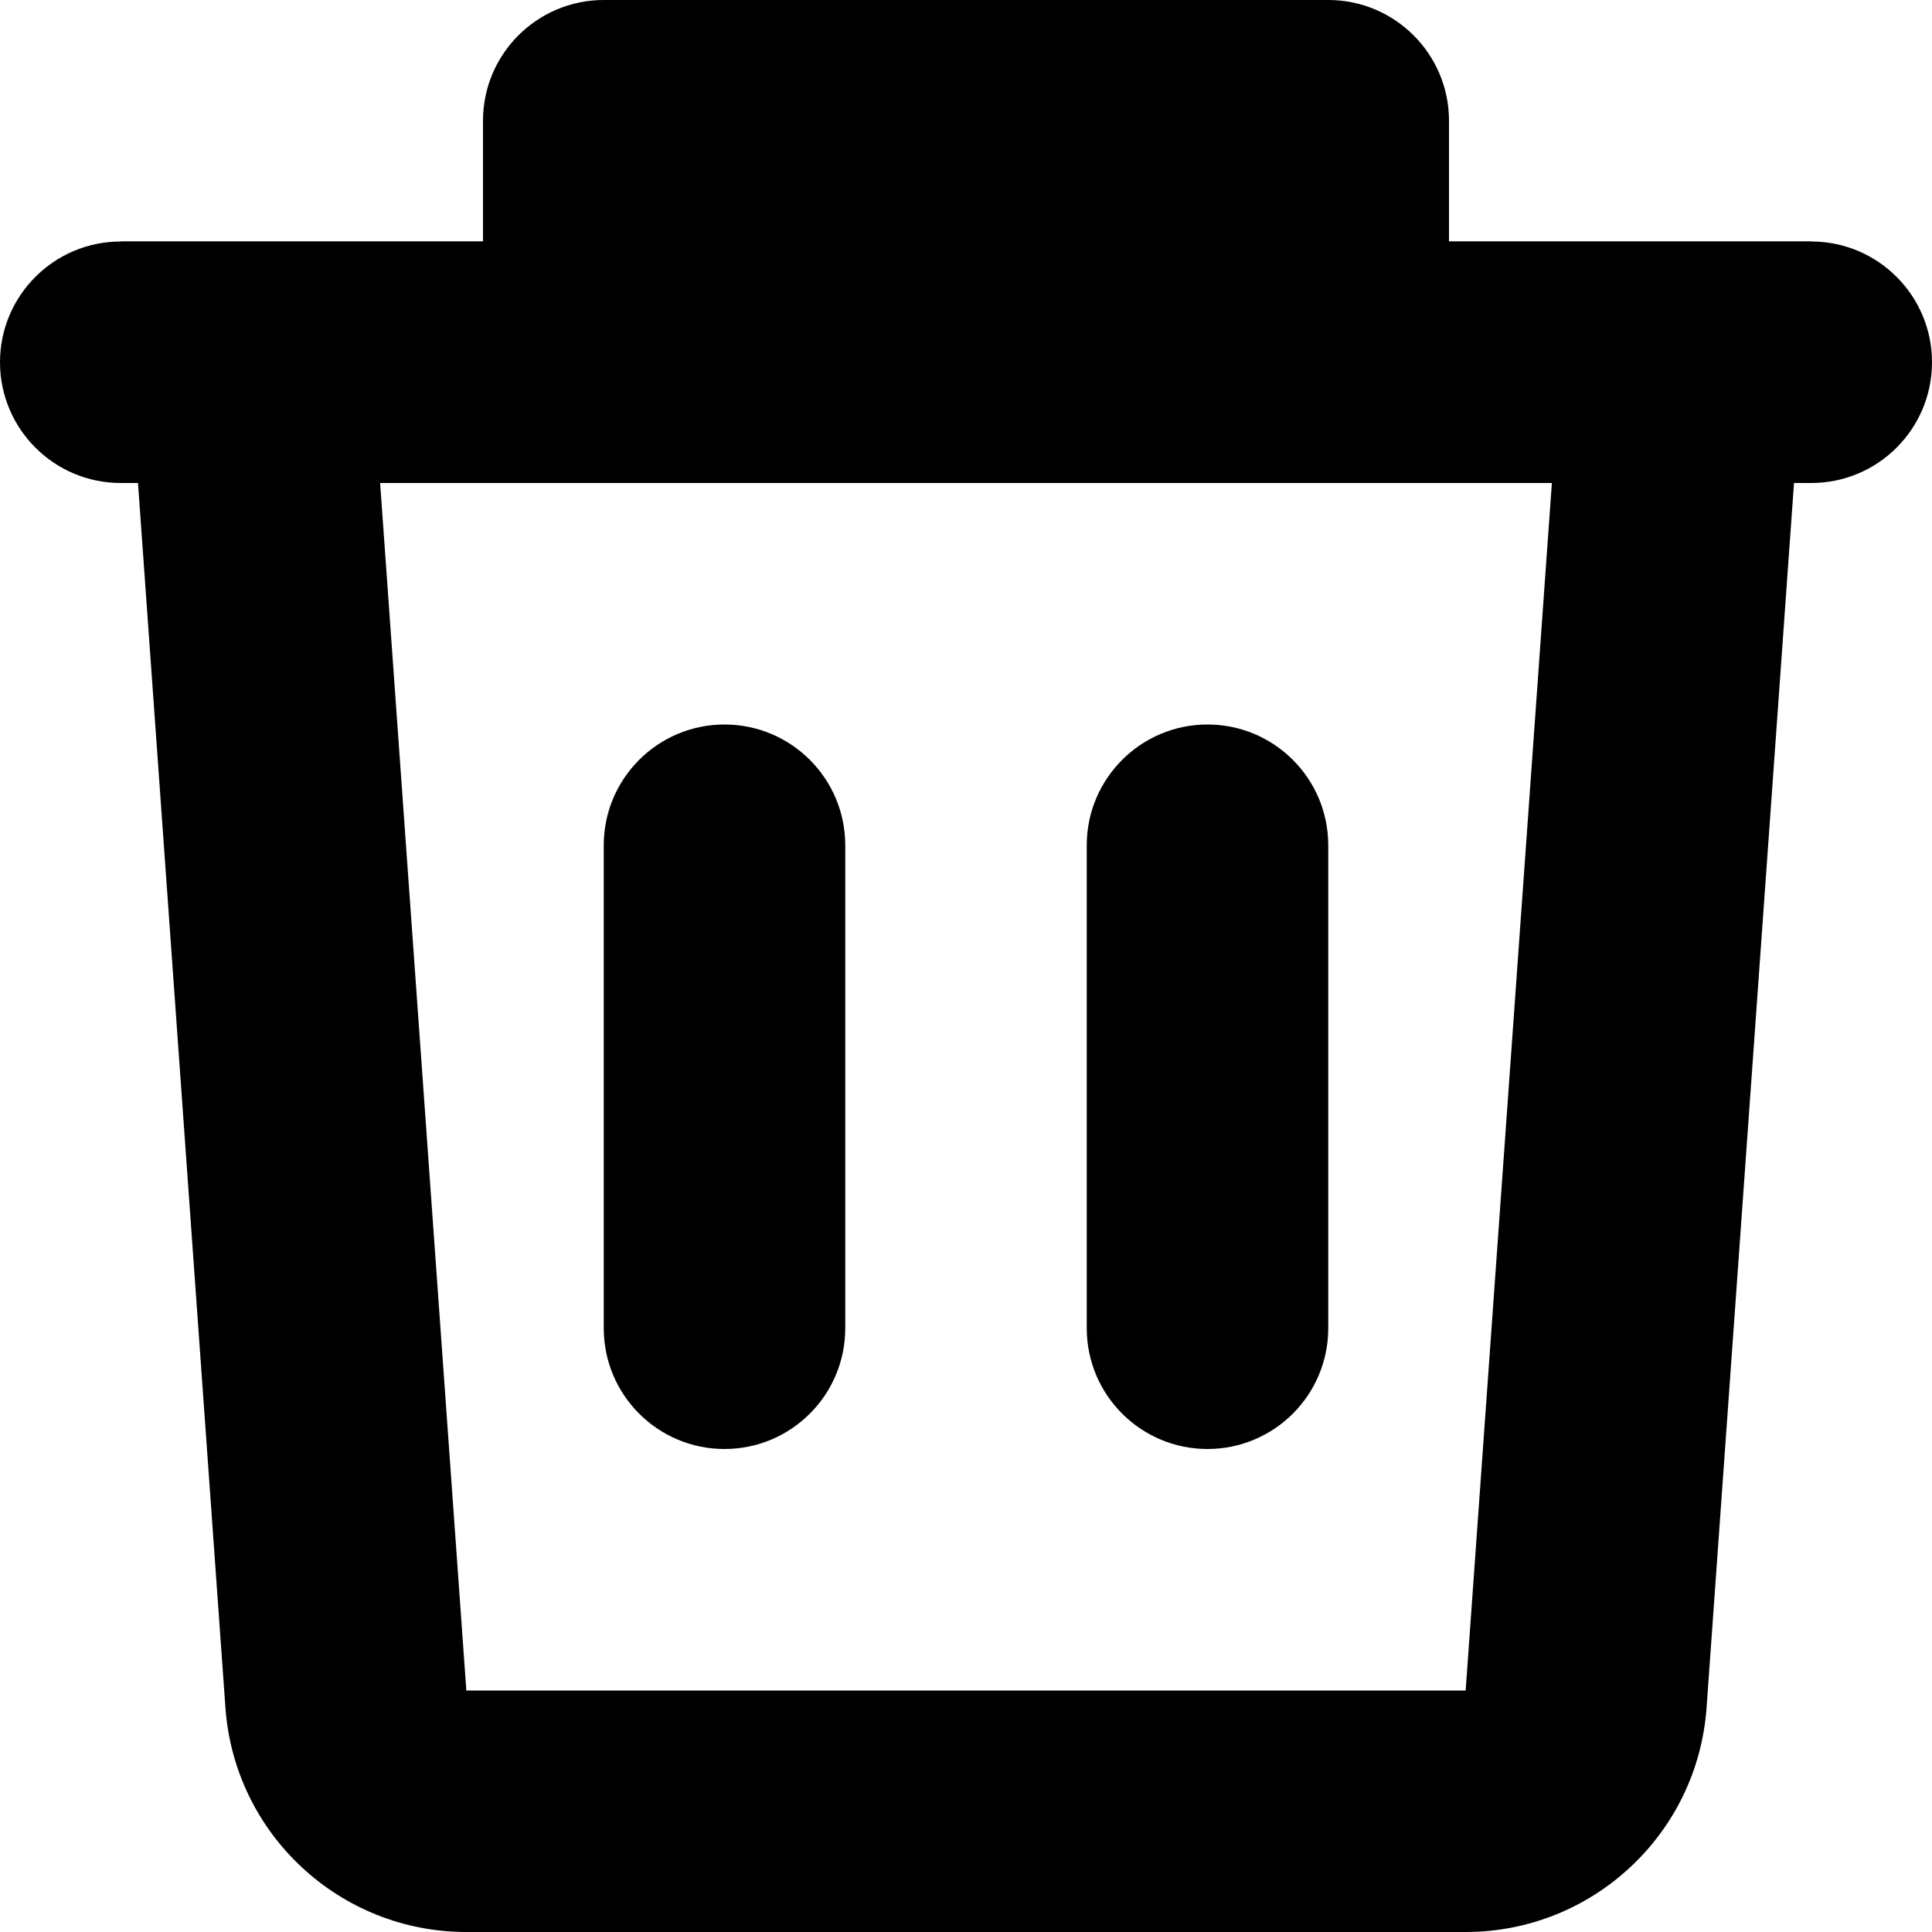 <svg xmlns="http://www.w3.org/2000/svg" width="16" height="16" fill="none" viewBox="0 0 16 16"><path fill="#000" fill-rule="evenodd" d="M1 2L1.867 14.143C1.942 15.189 2.813 16 3.862 16H12.138C13.187 16 14.058 15.189 14.133 14.143L15 2H1ZM3.148 4L3.862 14L12.138 14L12.852 4H3.148Z" clip-rule="evenodd"/><path fill="#000" fill-rule="evenodd" d="M7 7C7 6.448 6.552 6 6 6C5.448 6 5 6.448 5 7V11C5 11.552 5.448 12 6 12C6.552 12 7 11.552 7 11V7Z" clip-rule="evenodd"/><path fill="#000" fill-rule="evenodd" d="M11 7C11 6.448 10.552 6 10 6C9.448 6 9 6.448 9 7V11C9 11.552 9.448 12 10 12C10.552 12 11 11.552 11 11V7Z" clip-rule="evenodd"/><path fill="#000" fill-rule="evenodd" d="M1 2C0.448 2 0 2.448 0 3C0 3.552 0.448 4 1 4H15C15.552 4 16 3.552 16 3C16 2.448 15.552 2 15 2H1Z" clip-rule="evenodd"/><path fill="#000" fill-rule="evenodd" d="M5 0C4.448 0 4 0.448 4 1V3C4 3.552 4.448 4 5 4H11C11.552 4 12 3.552 12 3V1C12 0.448 11.552 0 11 0H5Z" clip-rule="evenodd"/></svg>